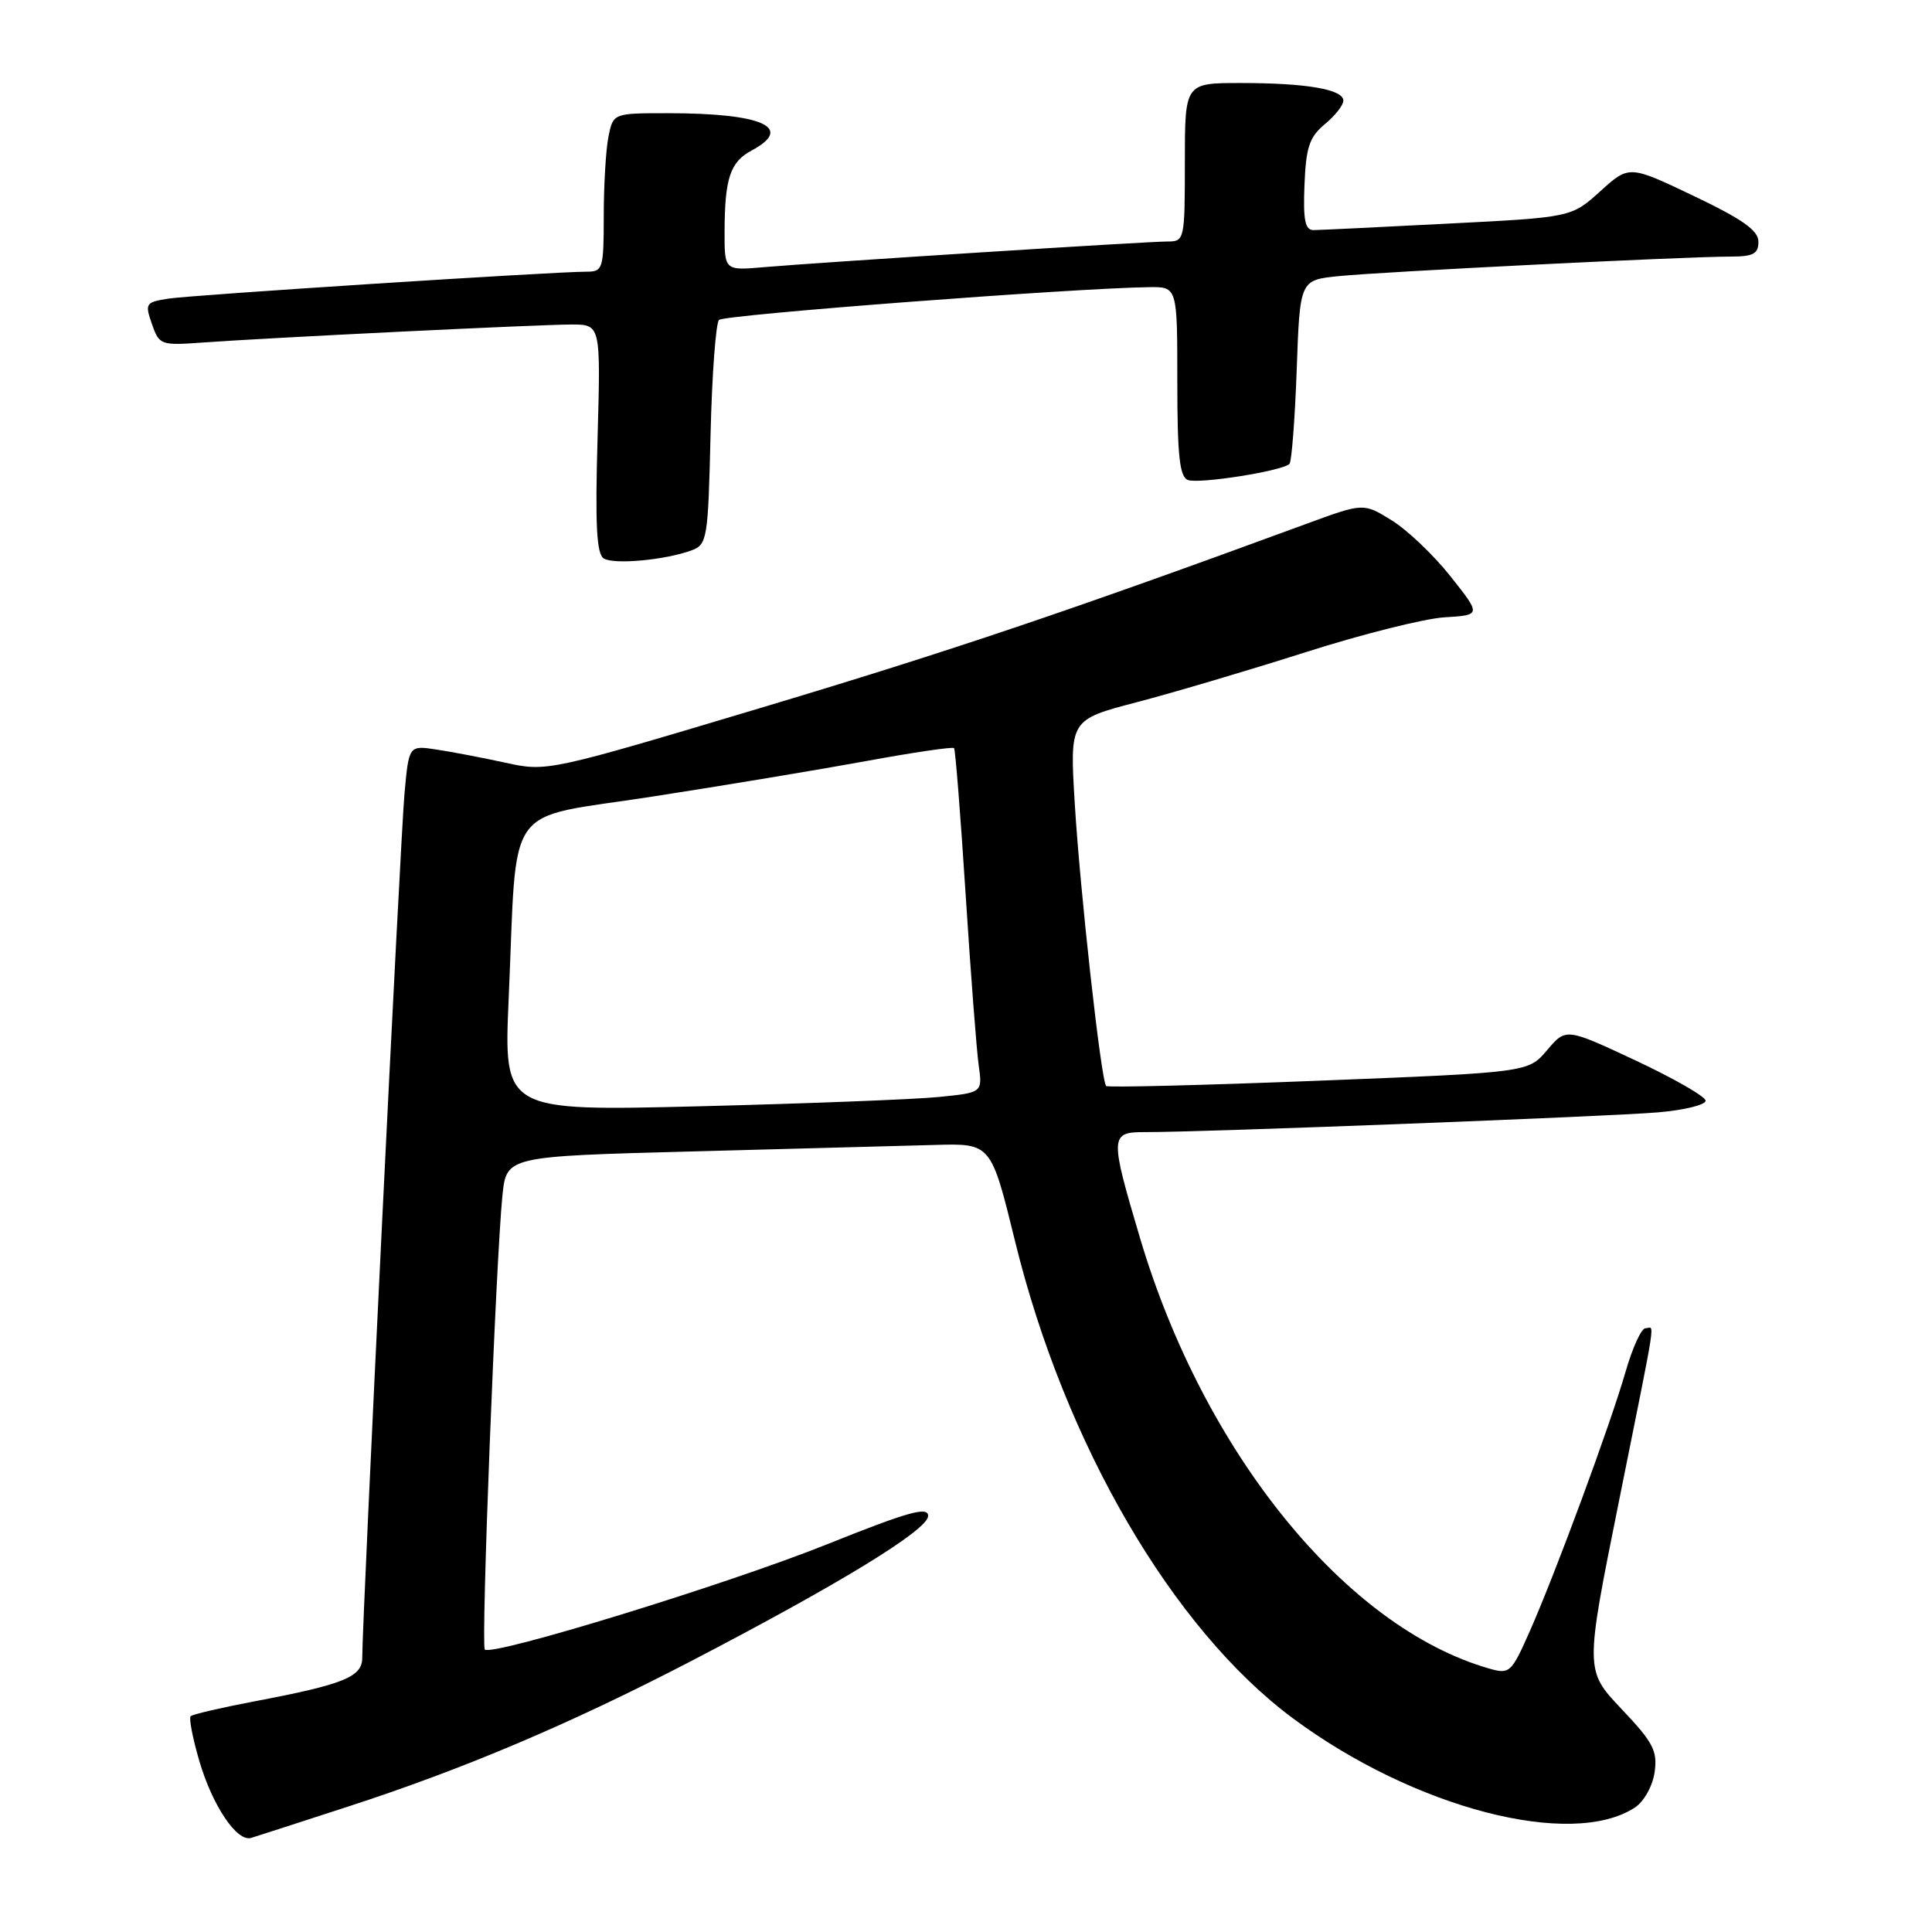 <?xml version="1.0" encoding="UTF-8" standalone="no"?>
<!DOCTYPE svg PUBLIC "-//W3C//DTD SVG 1.1//EN" "http://www.w3.org/Graphics/SVG/1.1/DTD/svg11.dtd" >
<svg xmlns="http://www.w3.org/2000/svg" xmlns:xlink="http://www.w3.org/1999/xlink" version="1.1" viewBox="0 0 256 256">
 <g >
 <path fill="currentColor"
d=" M 46.00 239.42 C 61.36 234.44 75.56 228.42 91.41 220.19 C 111.23 209.89 122.95 202.72 122.98 200.88 C 123.00 199.57 120.38 200.30 109.53 204.65 C 96.33 209.94 65.18 219.51 64.24 218.57 C 63.71 218.05 65.72 166.69 66.58 158.36 C 67.12 153.22 67.12 153.22 91.81 152.57 C 105.39 152.21 119.83 151.82 123.91 151.71 C 131.32 151.50 131.32 151.50 134.52 164.55 C 141.10 191.36 155.40 215.89 171.35 227.71 C 187.36 239.58 208.21 245.01 216.63 239.51 C 217.83 238.72 218.97 236.68 219.24 234.85 C 219.65 232.01 219.08 230.90 214.86 226.45 C 210.01 221.32 210.01 221.32 214.51 198.97 C 219.68 173.24 219.26 176.00 218.03 176.00 C 217.49 176.00 216.31 178.59 215.40 181.75 C 213.37 188.80 206.11 208.47 202.68 216.20 C 200.26 221.67 200.03 221.87 197.32 221.09 C 178.30 215.64 159.50 192.45 151.06 164.05 C 147.03 150.48 147.05 150.00 151.75 150.01 C 159.04 150.04 213.59 147.93 219.75 147.39 C 223.19 147.09 226.00 146.40 226.00 145.85 C 226.00 145.31 221.84 142.92 216.75 140.53 C 207.50 136.20 207.50 136.20 205.00 139.15 C 202.50 142.10 202.50 142.10 174.73 143.20 C 159.46 143.80 146.79 144.12 146.57 143.90 C 145.90 143.22 143.11 118.08 142.41 106.44 C 141.74 95.37 141.74 95.37 150.62 93.05 C 155.50 91.77 165.57 88.79 173.00 86.42 C 180.43 84.05 188.70 81.97 191.38 81.80 C 196.27 81.50 196.27 81.50 192.21 76.38 C 189.99 73.57 186.47 70.22 184.41 68.95 C 180.67 66.63 180.67 66.63 173.08 69.42 C 141.79 80.92 125.87 86.29 101.00 93.74 C 72.66 102.23 72.47 102.27 67.00 101.07 C 63.98 100.41 59.85 99.62 57.84 99.32 C 54.18 98.76 54.18 98.76 53.60 105.13 C 53.06 110.93 47.99 214.59 48.00 219.67 C 48.00 222.21 45.54 223.20 33.60 225.46 C 29.26 226.29 25.51 227.16 25.26 227.41 C 25.02 227.65 25.52 230.29 26.39 233.27 C 28.13 239.24 31.40 244.12 33.29 243.53 C 33.95 243.33 39.67 241.48 46.00 239.42 Z  M 91.65 72.92 C 93.70 72.16 93.83 71.40 94.15 57.64 C 94.34 49.68 94.85 42.82 95.27 42.39 C 95.95 41.71 142.32 38.18 152.25 38.05 C 156.00 38.00 156.00 38.00 156.00 50.53 C 156.00 60.35 156.30 63.18 157.40 63.60 C 158.86 64.16 169.92 62.41 170.86 61.47 C 171.15 61.18 171.58 55.58 171.82 49.03 C 172.24 37.11 172.24 37.11 177.37 36.59 C 183.01 36.01 223.27 34.00 229.25 34.00 C 232.32 34.00 233.00 33.64 233.00 32.03 C 233.00 30.54 230.91 29.06 224.44 25.97 C 215.87 21.88 215.87 21.88 212.05 25.34 C 208.22 28.80 208.22 28.80 191.86 29.63 C 182.86 30.10 174.85 30.48 174.06 30.49 C 172.93 30.50 172.66 29.18 172.85 24.50 C 173.05 19.51 173.50 18.16 175.54 16.46 C 176.90 15.34 178.00 13.94 178.00 13.34 C 178.00 11.84 173.12 11.00 164.38 11.00 C 157.00 11.00 157.00 11.00 157.00 21.50 C 157.00 31.79 156.95 32.00 154.70 32.00 C 151.96 32.00 108.78 34.75 101.25 35.40 C 96.00 35.86 96.00 35.86 96.01 30.68 C 96.03 23.63 96.75 21.47 99.58 19.95 C 105.29 16.90 101.05 15.00 88.50 15.00 C 81.25 15.00 81.25 15.00 80.62 18.12 C 80.28 19.84 80.00 24.57 80.00 28.62 C 80.00 35.61 79.88 36.00 77.75 36.00 C 73.46 35.99 25.49 39.08 22.31 39.57 C 19.29 40.04 19.18 40.21 20.13 42.93 C 21.09 45.71 21.30 45.79 26.81 45.39 C 35.81 44.74 71.43 43.00 75.72 43.00 C 79.60 43.00 79.60 43.00 79.18 58.11 C 78.85 69.53 79.05 73.41 80.00 74.00 C 81.36 74.84 88.16 74.21 91.65 72.92 Z  M 67.40 132.37 C 68.58 105.73 66.52 108.64 86.33 105.57 C 95.77 104.11 108.58 101.98 114.80 100.84 C 121.01 99.70 126.24 98.93 126.42 99.13 C 126.59 99.33 127.28 108.05 127.95 118.50 C 128.62 128.95 129.40 139.14 129.68 141.14 C 130.19 144.78 130.19 144.78 124.35 145.36 C 121.13 145.68 106.86 146.23 92.62 146.59 C 66.75 147.23 66.75 147.23 67.40 132.37 Z "/>
</g>
</svg>